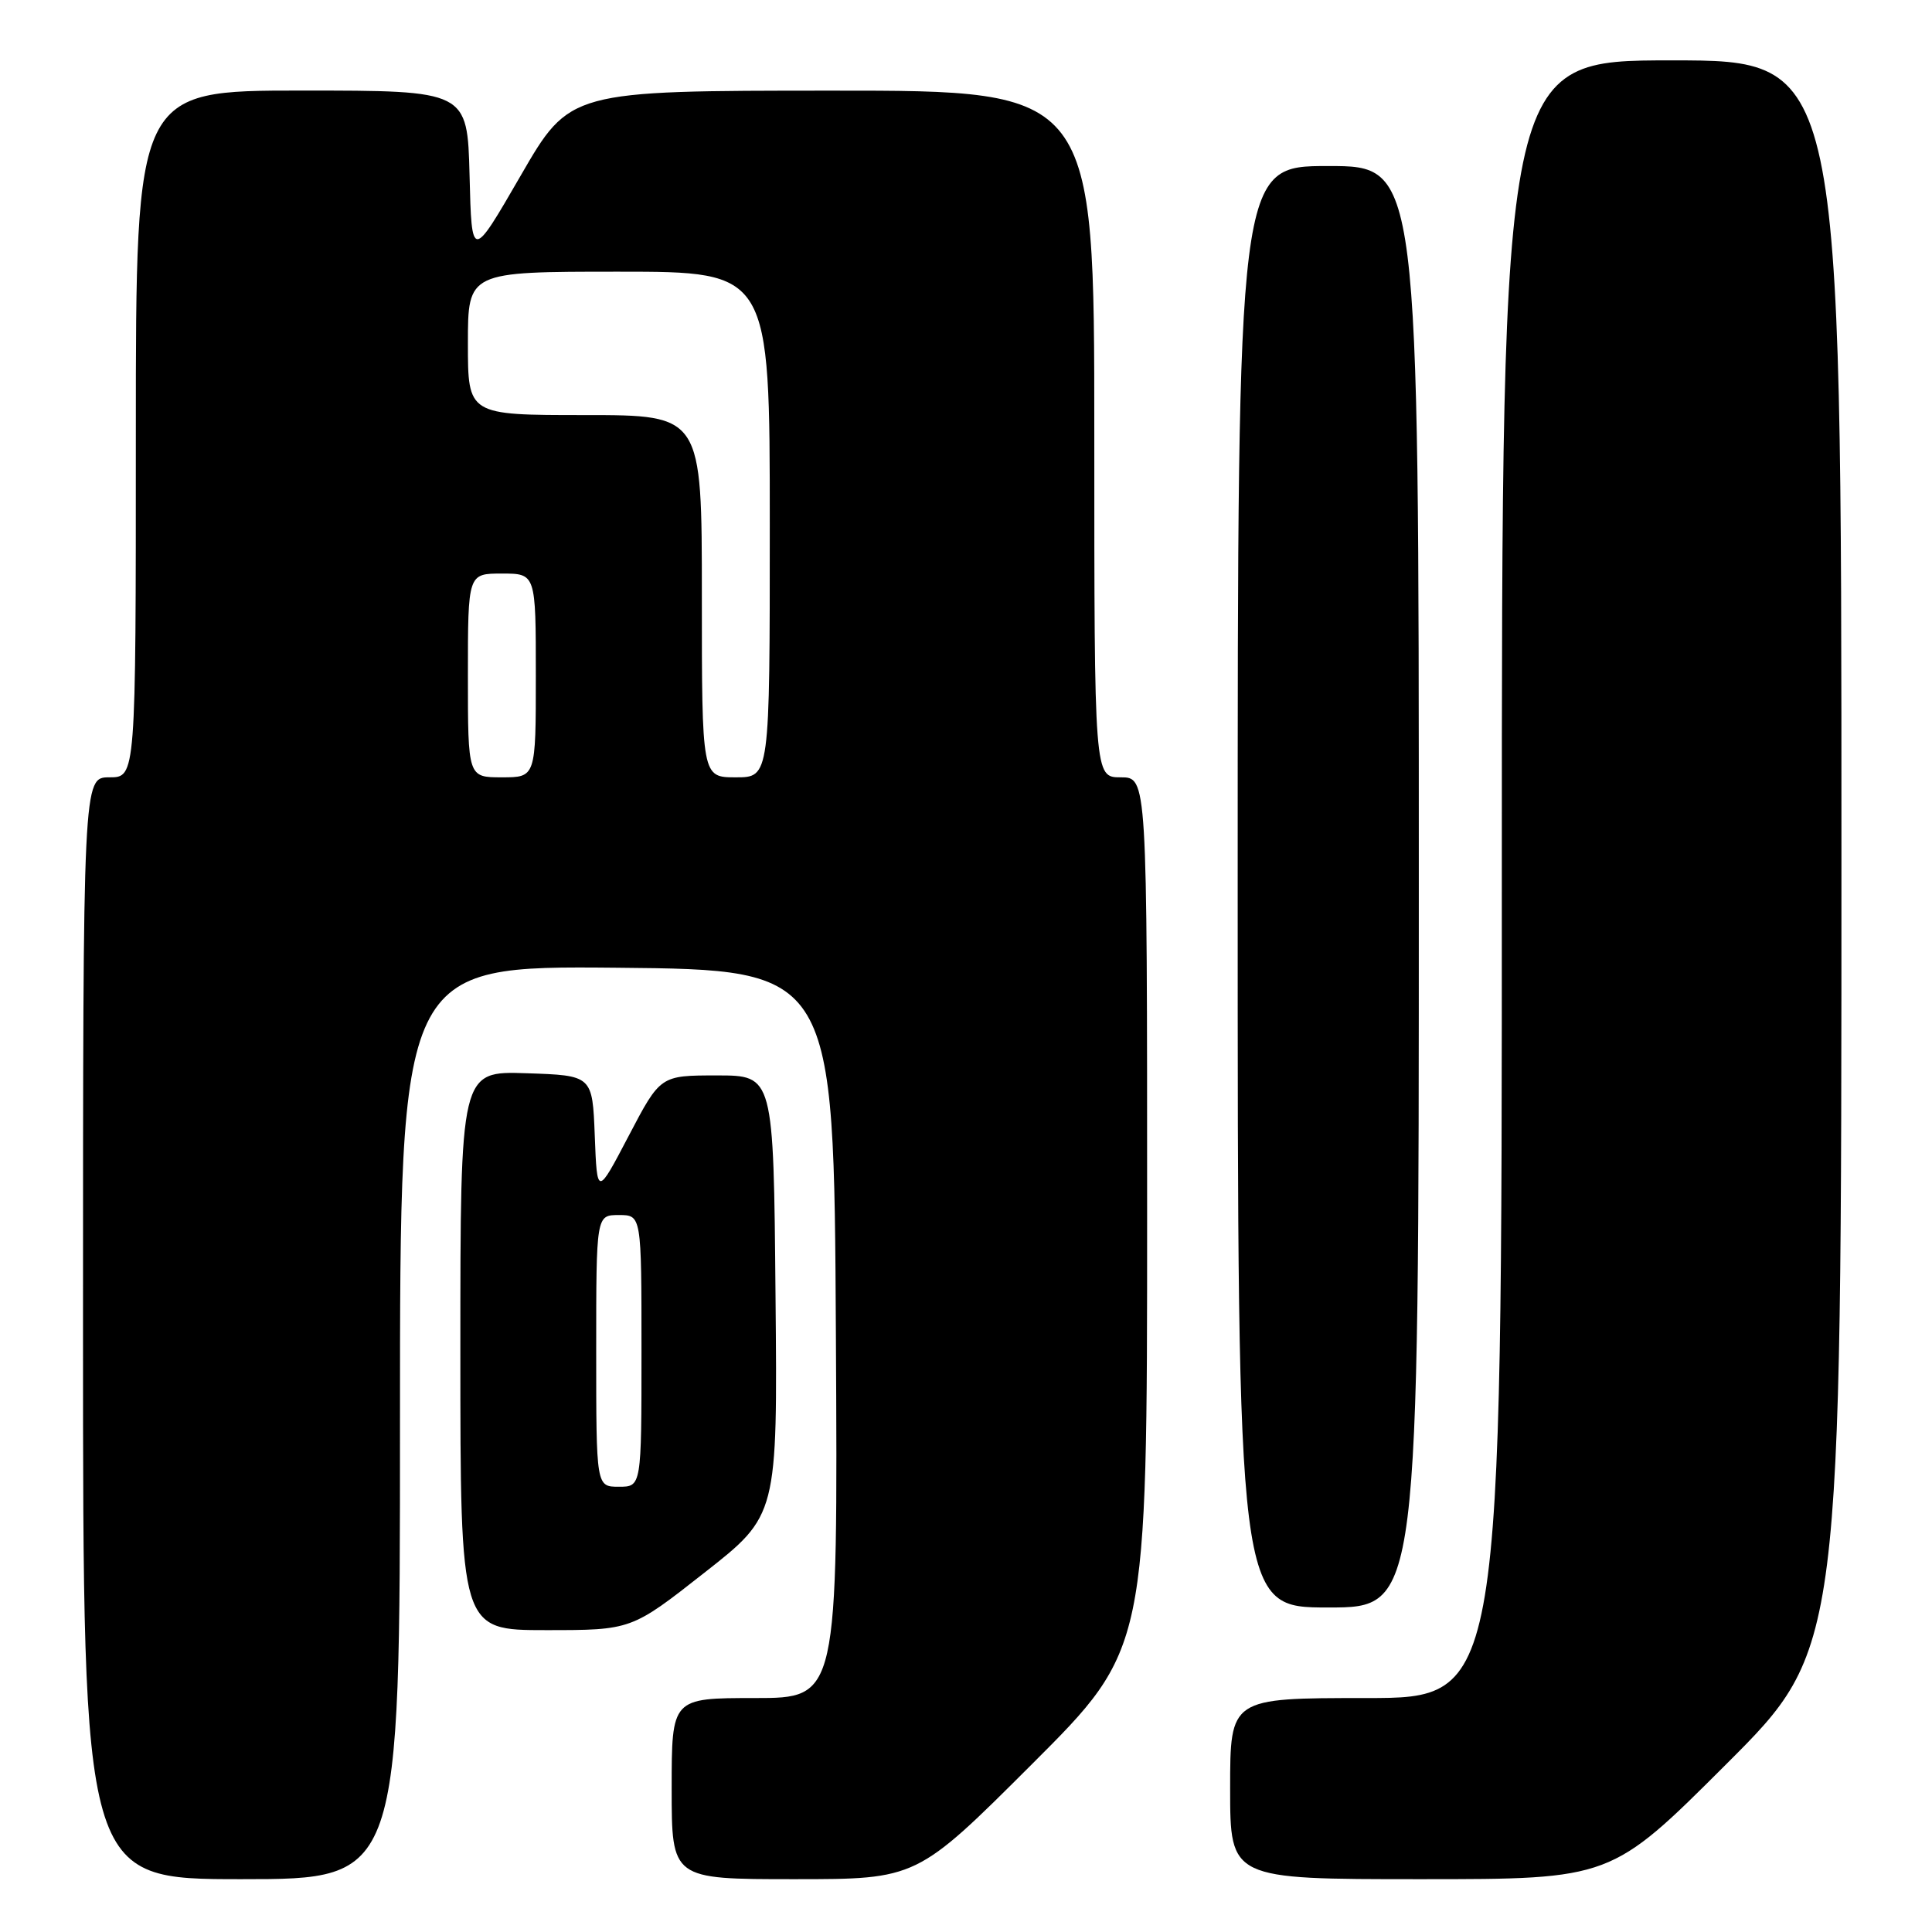 <?xml version="1.0" encoding="UTF-8" standalone="no"?>
<!DOCTYPE svg PUBLIC "-//W3C//DTD SVG 1.1//EN" "http://www.w3.org/Graphics/SVG/1.1/DTD/svg11.dtd" >
<svg xmlns="http://www.w3.org/2000/svg" xmlns:xlink="http://www.w3.org/1999/xlink" version="1.1" viewBox="0 0 256 256">
 <g >
 <path fill="currentColor"
d=" M 53.00 188.48 C 53.00 127.97 53.00 127.97 81.75 128.23 C 110.50 128.50 110.50 128.50 110.76 176.75 C 111.02 225.00 111.02 225.00 100.01 225.00 C 89.00 225.00 89.00 225.00 89.00 237.00 C 89.00 249.00 89.00 249.00 105.24 249.00 C 121.48 249.00 121.48 249.00 136.74 233.76 C 152.00 218.52 152.00 218.52 152.00 160.76 C 152.00 103.00 152.00 103.00 148.50 103.00 C 145.00 103.00 145.00 103.00 145.00 57.50 C 145.00 12.00 145.00 12.00 110.25 12.01 C 75.50 12.02 75.50 12.02 69.00 23.26 C 62.50 34.50 62.50 34.50 62.22 23.25 C 61.93 12.00 61.93 12.00 39.97 12.00 C 18.00 12.00 18.00 12.00 18.00 57.50 C 18.00 103.00 18.00 103.00 14.50 103.00 C 11.00 103.00 11.00 103.00 11.00 176.00 C 11.00 249.00 11.00 249.00 32.00 249.00 C 53.00 249.00 53.00 249.00 53.00 188.48 Z  M 228.74 233.76 C 244.00 218.52 244.00 218.52 244.00 113.26 C 244.00 8.00 244.00 8.00 221.50 8.00 C 199.00 8.00 199.00 8.00 199.00 116.50 C 199.00 225.00 199.00 225.00 181.00 225.00 C 163.00 225.00 163.00 225.00 163.00 237.00 C 163.00 249.00 163.00 249.00 188.24 249.00 C 213.48 249.00 213.48 249.00 228.74 233.76 Z  M 93.34 208.39 C 103.03 200.79 103.03 200.79 102.76 171.64 C 102.50 142.50 102.50 142.50 95.00 142.50 C 87.50 142.50 87.50 142.50 83.31 150.50 C 79.12 158.50 79.12 158.50 78.81 150.50 C 78.50 142.50 78.50 142.50 69.75 142.21 C 61.00 141.92 61.00 141.92 61.00 178.96 C 61.00 216.00 61.00 216.00 72.33 216.00 C 83.66 216.00 83.66 216.00 93.34 208.39 Z  M 188.00 117.50 C 188.00 22.00 188.00 22.00 176.00 22.00 C 164.00 22.00 164.00 22.00 164.00 117.50 C 164.00 213.00 164.00 213.00 176.00 213.00 C 188.00 213.00 188.00 213.00 188.00 117.50 Z  M 62.00 89.50 C 62.00 76.00 62.00 76.00 66.50 76.00 C 71.00 76.00 71.00 76.00 71.00 89.50 C 71.00 103.00 71.00 103.00 66.50 103.00 C 62.00 103.00 62.00 103.00 62.00 89.50 Z  M 93.00 79.00 C 93.00 55.00 93.00 55.00 77.50 55.00 C 62.00 55.00 62.00 55.00 62.00 45.50 C 62.00 36.00 62.00 36.00 82.00 36.00 C 102.00 36.00 102.00 36.00 102.00 69.50 C 102.00 103.00 102.00 103.00 97.50 103.00 C 93.00 103.00 93.00 103.00 93.00 79.00 Z  M 79.00 179.00 C 79.00 161.00 79.00 161.00 82.00 161.00 C 85.00 161.00 85.00 161.00 85.00 179.00 C 85.00 197.00 85.00 197.00 82.00 197.00 C 79.00 197.00 79.00 197.00 79.00 179.00 Z "/>
</g>
</svg>